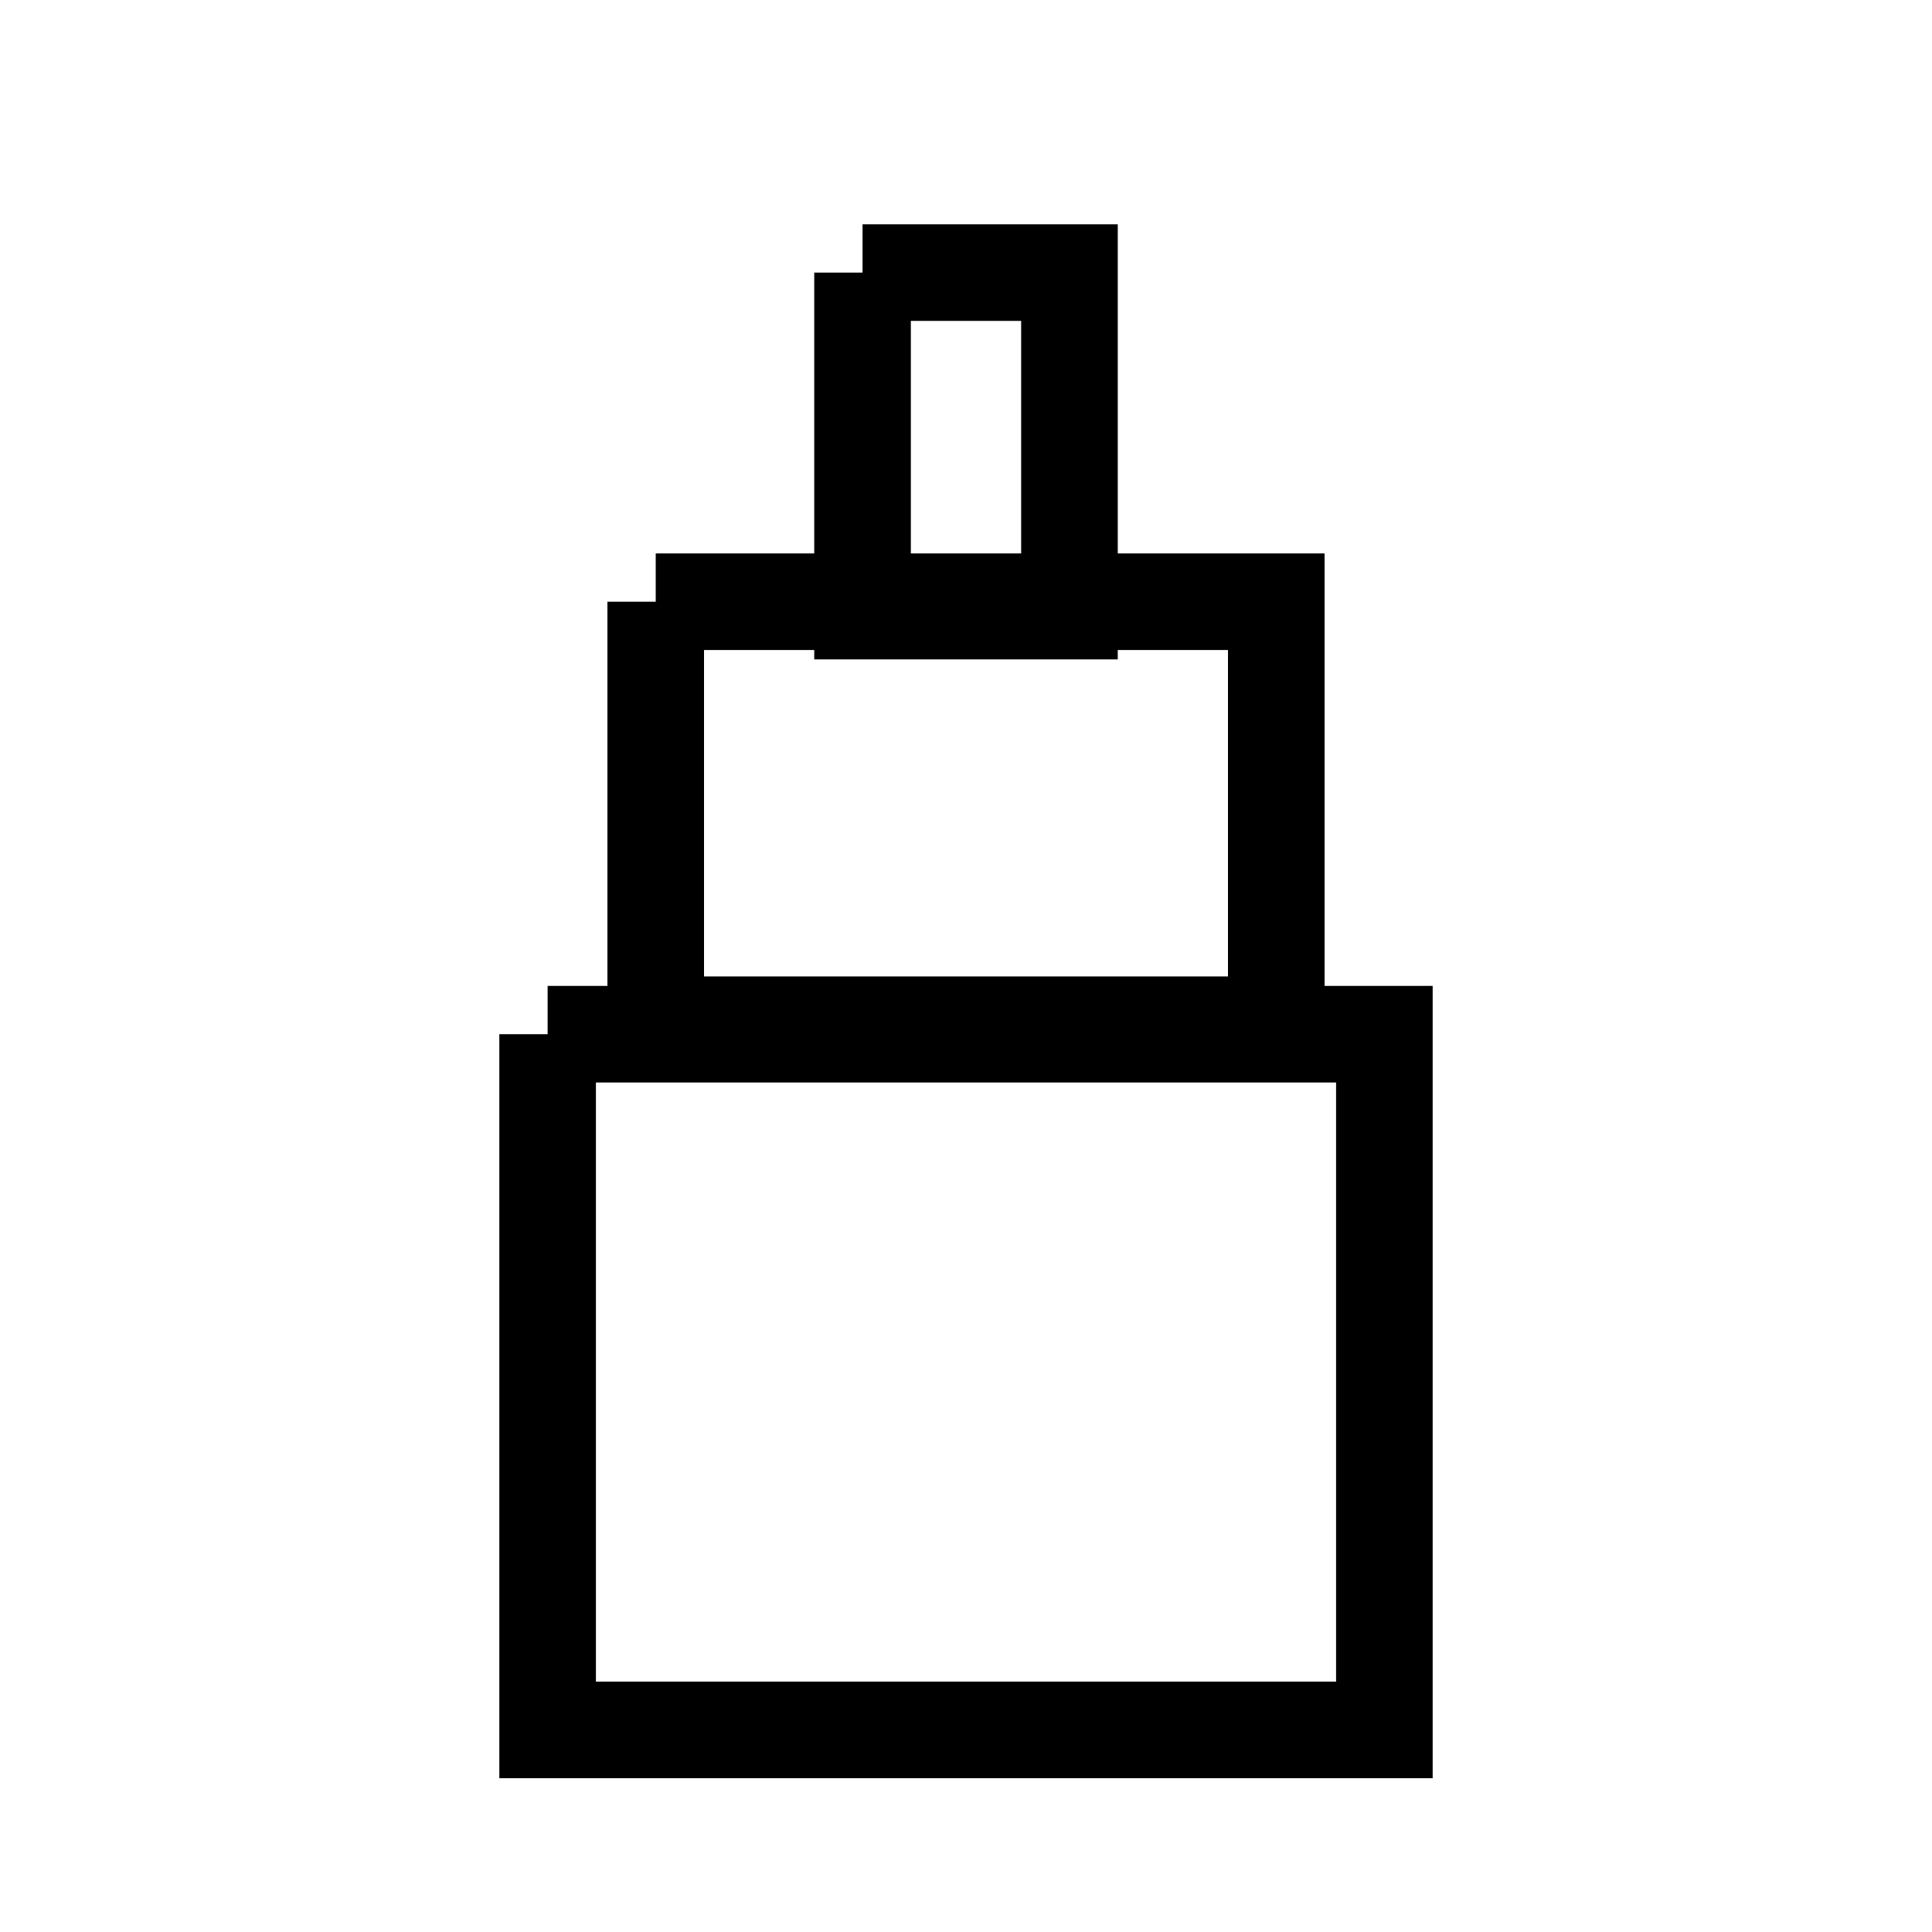 <!-- Made in Mondrian.io -->
<svg xmlns="http://www.w3.org/2000/svg" width="20" height="20" xmlns:mondrian="http://mondrian.io/xml">
<path fill="none" stroke="rgba(0, 0, 0, 1)" d="M5.669,10.706 L14.331,10.706 L14.331,17.908 L5.669,17.908 L5.669,10.706" stroke-width="1"/>
<path fill="none" stroke="rgba(0, 0, 0, 1)" d="M8.929,2.822 L11.071,2.822 L11.071,6.326 L8.929,6.326 L8.929,2.822" stroke-width="1"/>
<path fill="none" stroke="rgba(0, 0, 0, 1)" d="M6.788,6.229 L13.212,6.229 L13.212,10.608 L6.788,10.608 L6.788,6.229" stroke-width="1"/>
</svg>
